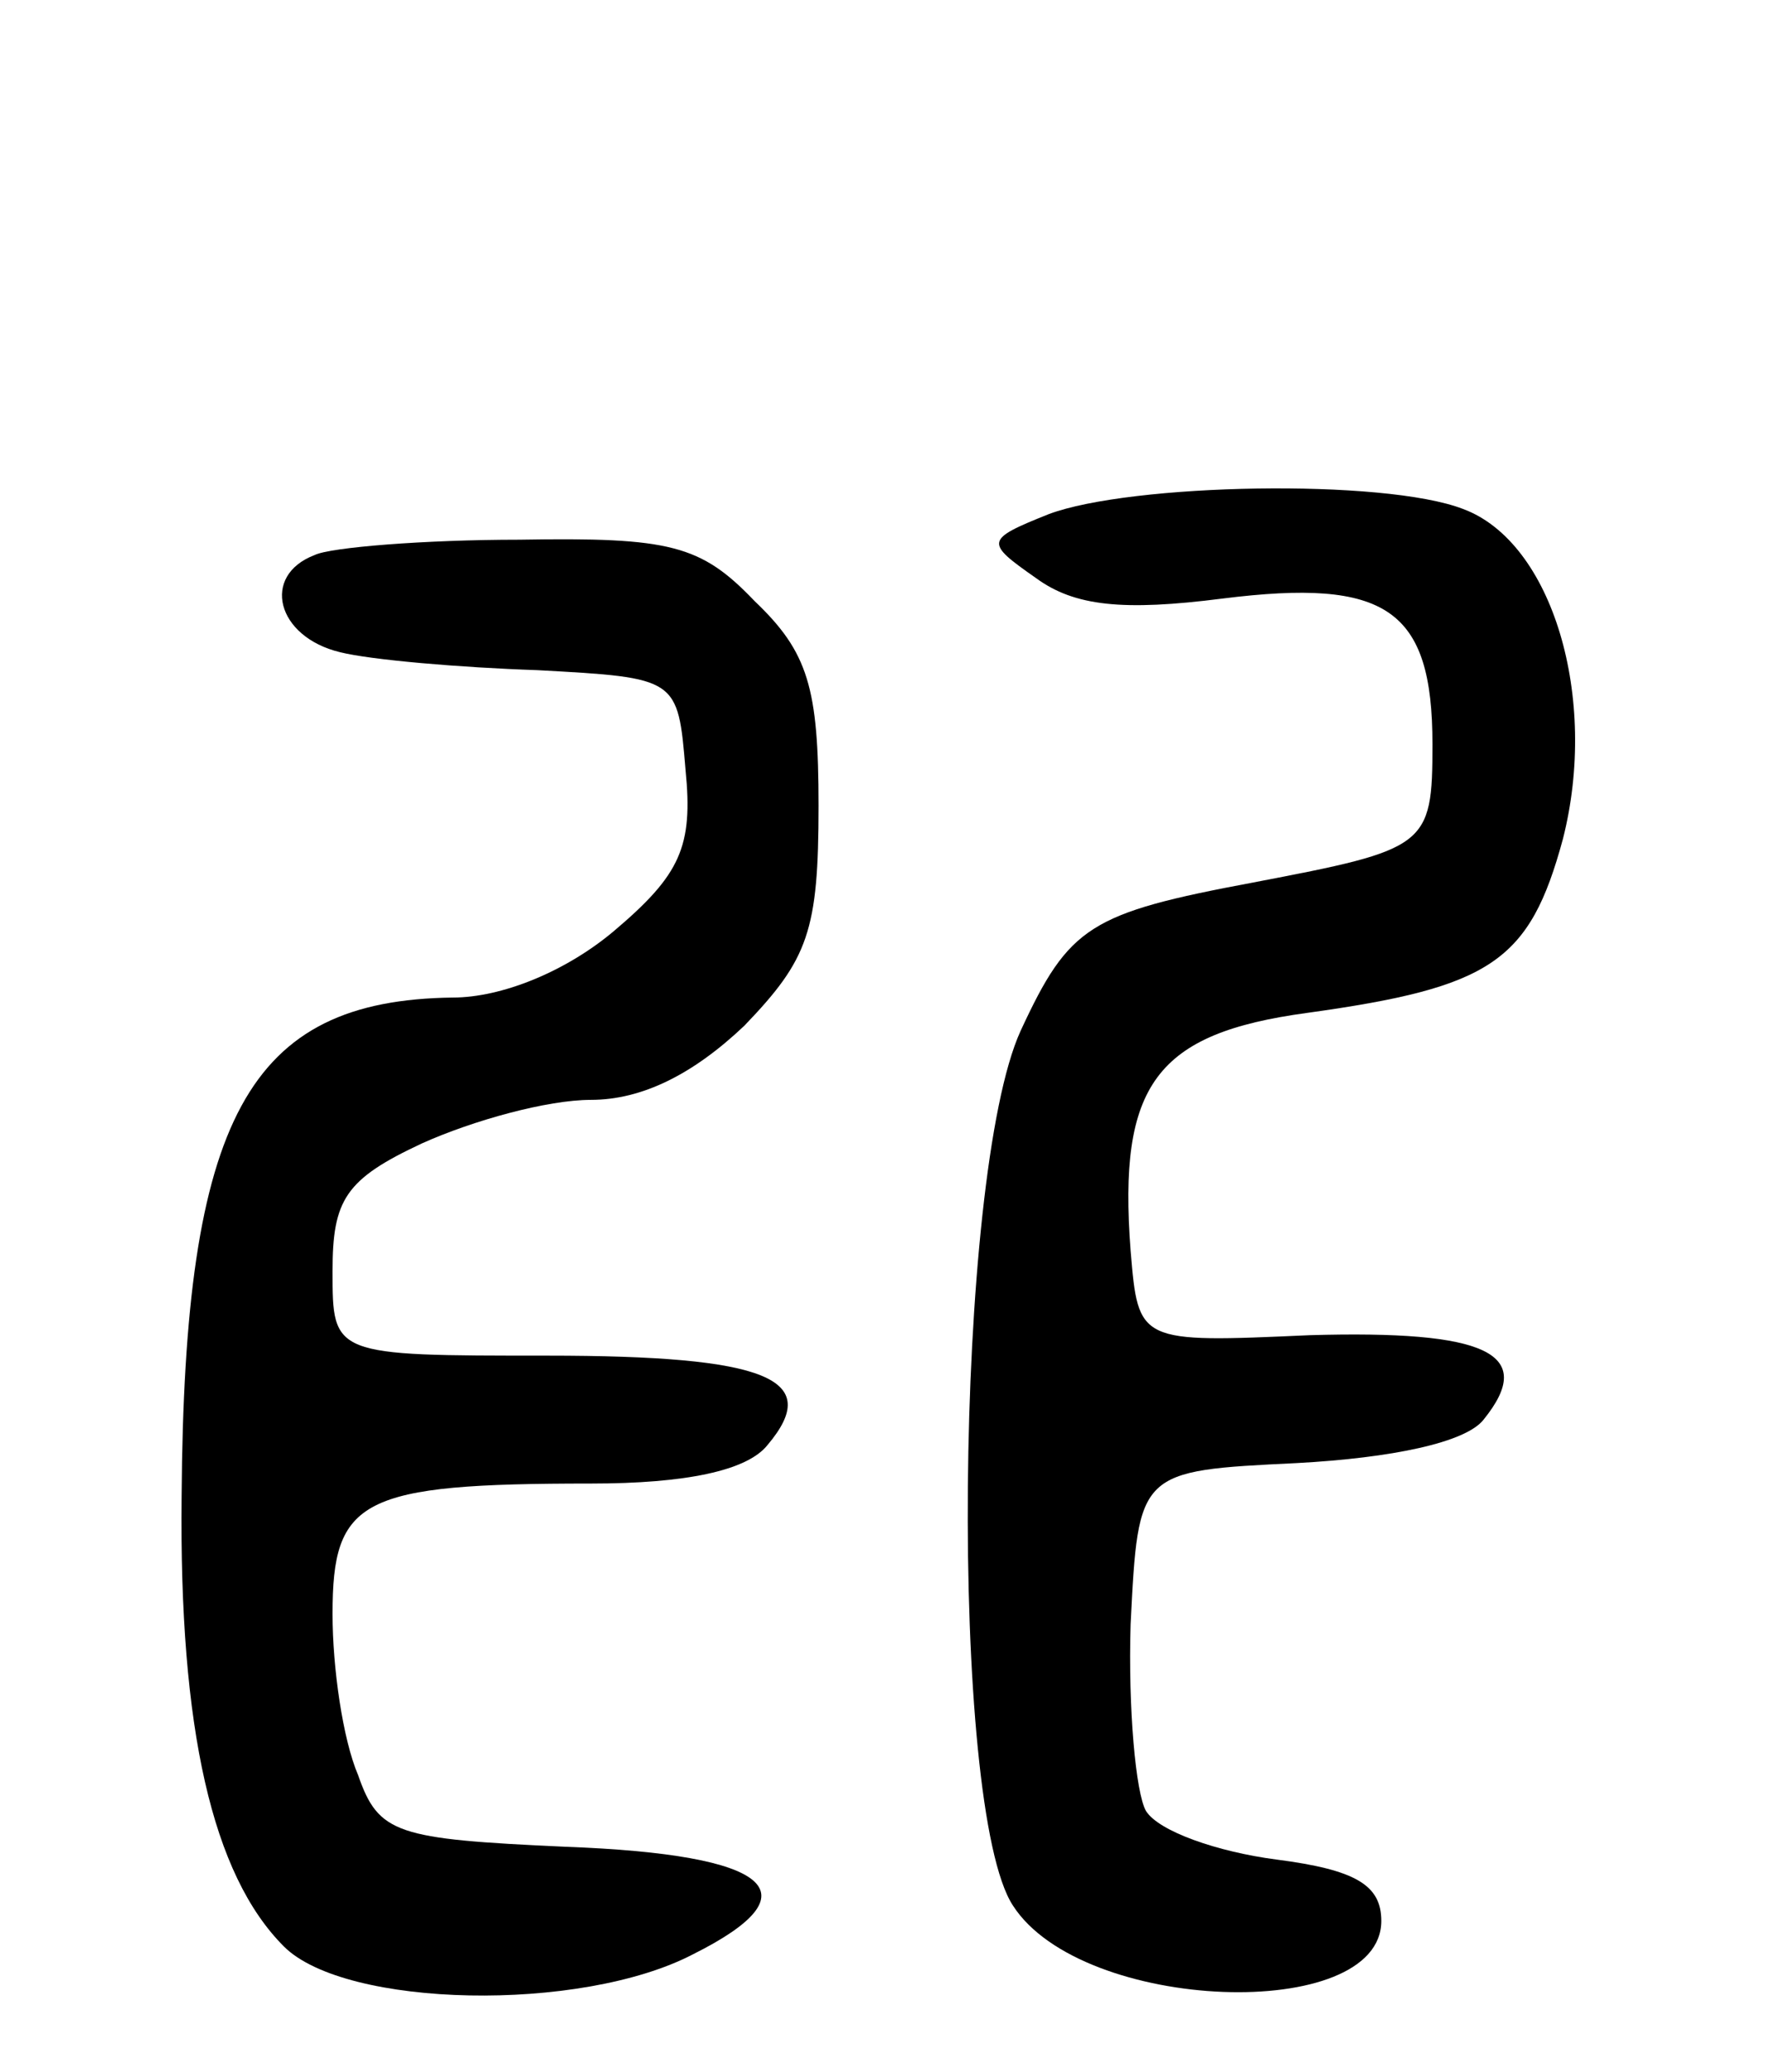 <svg version="1.0" xmlns="http://www.w3.org/2000/svg"
 width="69pt" height="81pt" viewBox="0 0 69 81"
 preserveAspectRatio="xMidYMid meet">
<g transform="translate(0,81) scale(0.1,-0.1)"
fill="#000000" stroke="none">
<path d="M410 609 c-25 -10 -25 -11 -5 -25 15 -11 34 -13 73 -8 64 8 82 -4 82
-57 0 -40 -2 -41 -70 -54 -64 -12 -72 -17 -91 -58 -26 -57 -28 -304 -3 -342
27 -42 144 -46 144 -6 0 14 -10 20 -41 24 -23 3 -46 11 -51 19 -4 7 -7 40 -6
73 3 60 3 60 65 63 37 2 66 8 73 17 21 26 1 35 -68 33 -67 -3 -67 -3 -70 33
-5 65 10 85 69 93 72 10 87 20 100 68 14 55 -4 116 -39 129 -31 12 -130 10
-162 -2z"/>
<path d="M123 593 c-21 -8 -15 -32 10 -38 12 -3 47 -6 77 -7 55 -3 55 -3 58
-39 3 -30 -2 -41 -28 -63 -19 -16 -44 -26 -63 -26 -80 -1 -105 -47 -106 -195
-1 -91 12 -148 40 -176 24 -24 116 -26 160 -3 48 24 31 39 -50 42 -66 3 -73 5
-81 28 -6 14 -10 42 -10 63 0 45 11 51 101 51 37 0 61 5 69 15 22 26 0 35 -86
35 -84 0 -84 0 -84 33 0 28 5 36 35 50 20 9 49 17 66 17 20 0 40 10 60 29 25
26 29 37 29 86 0 46 -4 60 -25 80 -21 22 -33 25 -92 24 -37 0 -74 -3 -80 -6z"/>
</g>
</svg>
